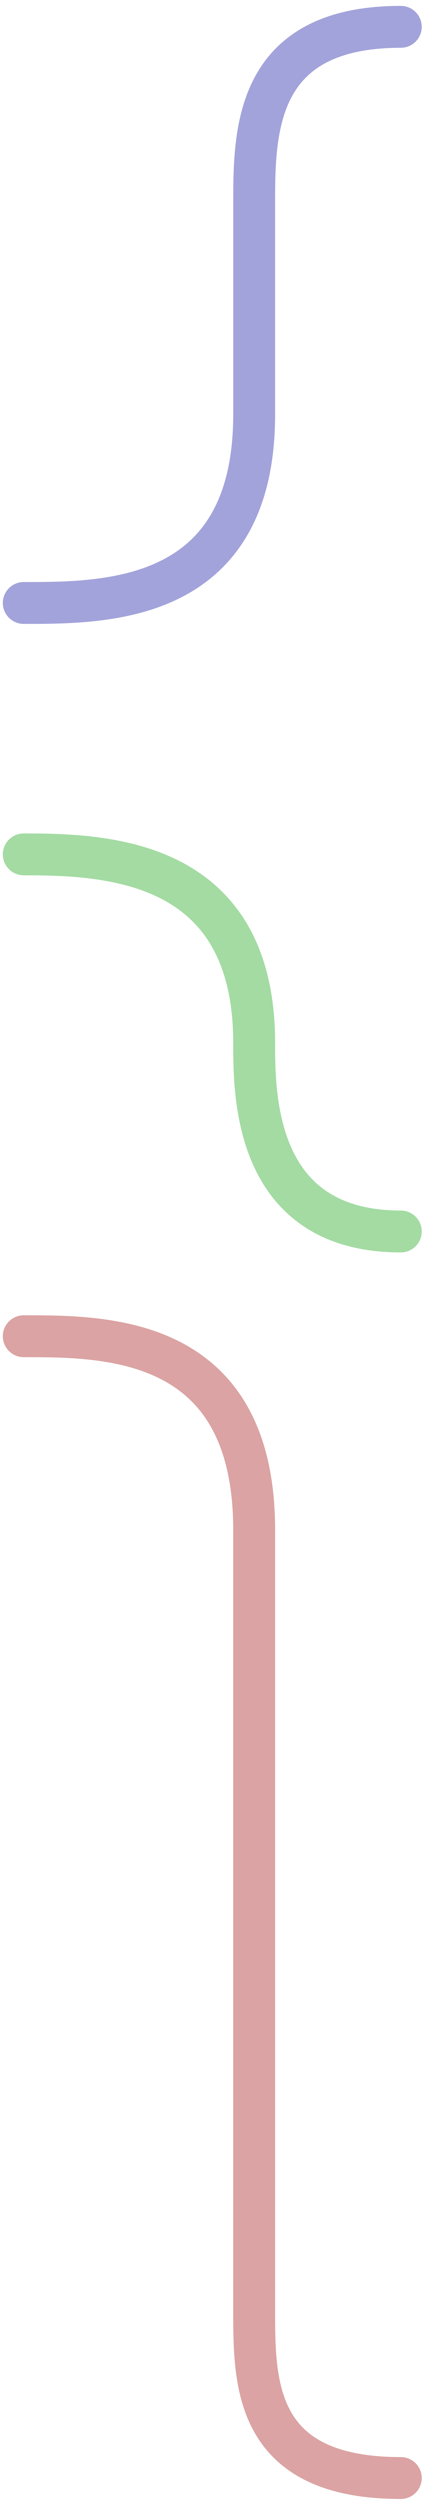 <svg width="50" height="292" viewBox="0 0 50 292" fill="none" xmlns="http://www.w3.org/2000/svg">
<path d="M2.775 156.072C12.563 156.072 29.692 156.072 29.692 178.707C29.692 201.342 29.692 261.293 29.692 269.858C29.692 278.422 29.692 289.434 46.821 289.434" stroke="#DBA3A3" class="red" stroke-width="4.894" stroke-linecap="round" stroke-linejoin="round"/>
<path d="M2.775 99.791C12.563 99.791 29.692 100.403 29.692 121.814C29.692 127.932 29.692 143.837 46.821 143.837" stroke="#A3DBA3" class="green" stroke-width="4.894" stroke-linecap="round"/>
<path d="M2.775 70.427C12.563 70.427 29.692 70.427 29.692 48.404C29.692 26.381 29.692 32.499 29.692 23.934C29.692 15.37 29.692 3.135 46.821 3.135" class="blue" stroke="#A3A3DB" stroke-width="4.894" stroke-linecap="round" stroke-linejoin="round"/>
</svg>
